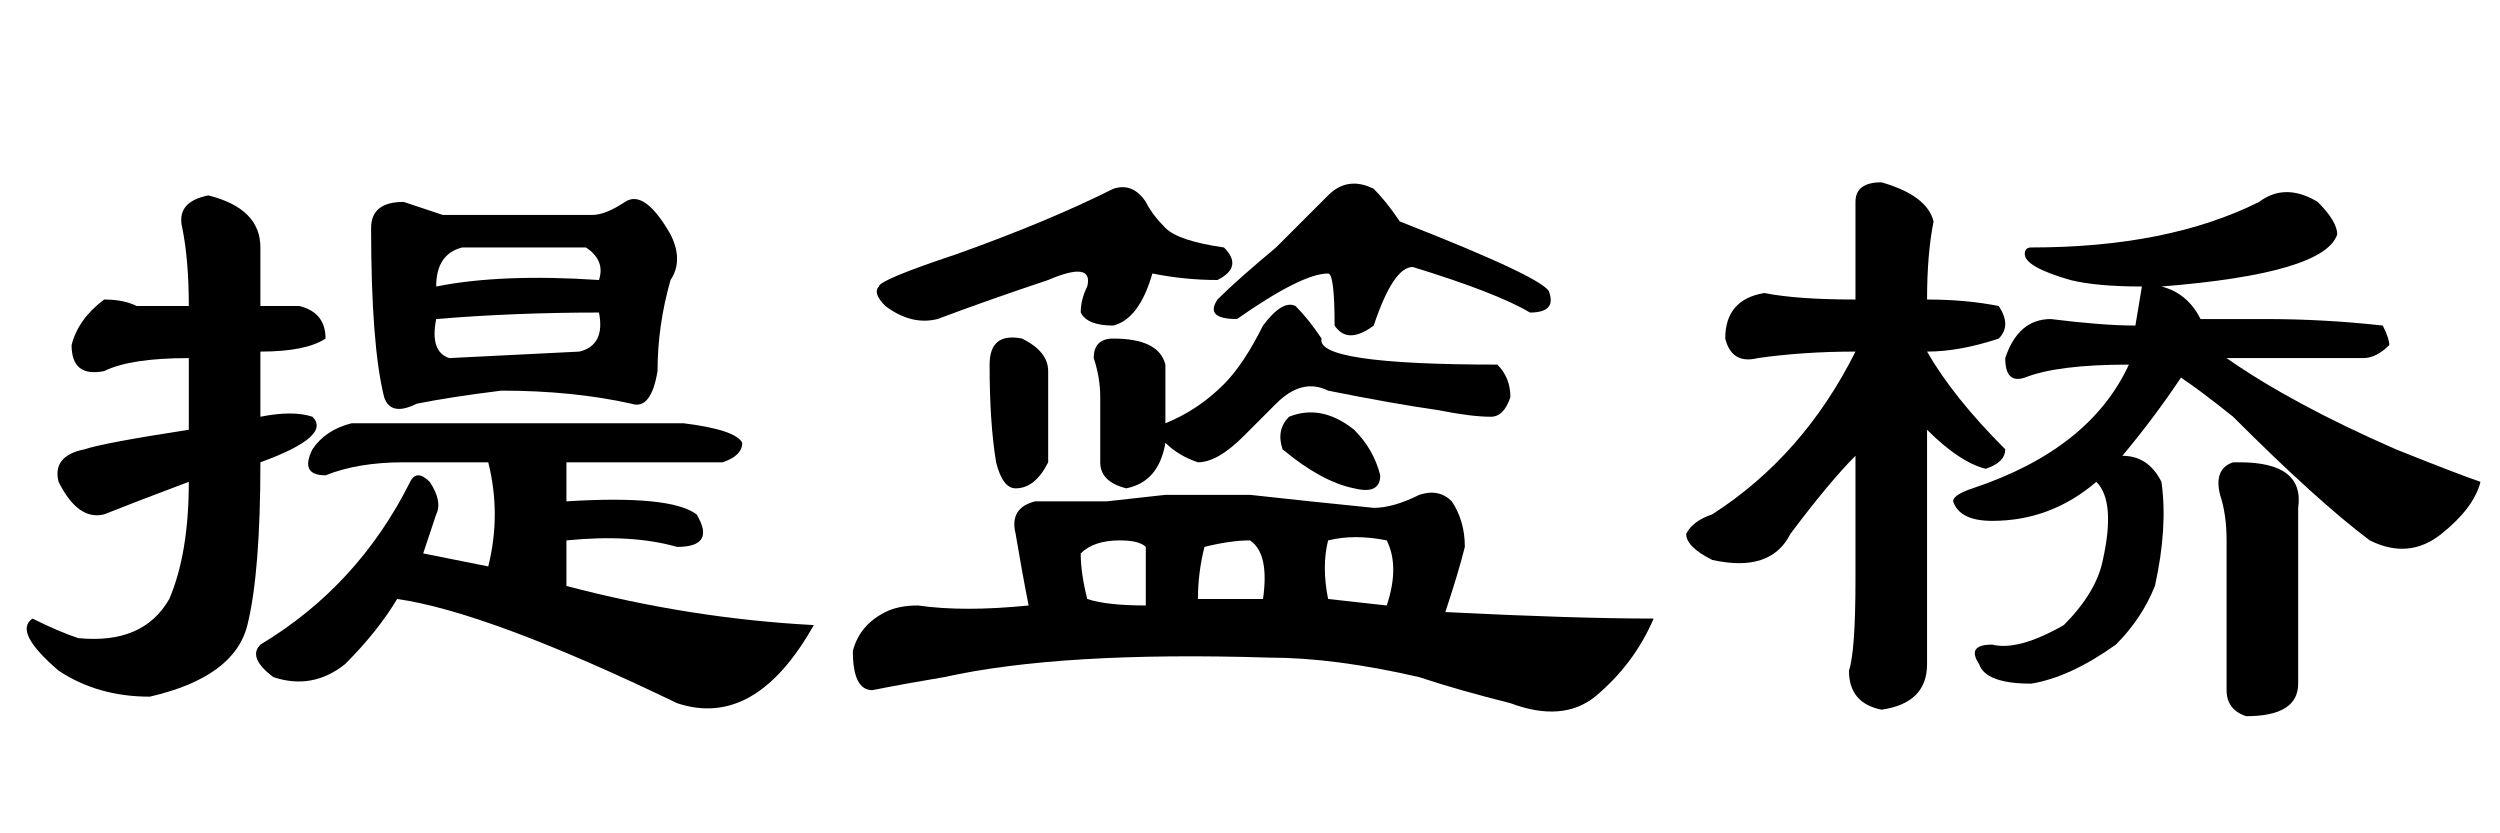 <?xml version='1.0' encoding='UTF-8'?>
<!-- This file was generated by dvisvgm 2.3.5 -->
<svg height='10.5pt' version='1.1' viewBox='-72 -74.215 31.5 10.5' width='31.5pt' xmlns='http://www.w3.org/2000/svg' xmlns:xlink='http://www.w3.org/1999/xlink'>
<defs>
<path d='M7.137 -1.641Q8.695 -1.23 10.254 -1.148Q9.516 0.164 8.531 -0.164Q6.152 -1.312 5.004 -1.477Q4.758 -1.066 4.348 -0.656Q3.937 -0.328 3.445 -0.492Q3.117 -0.738 3.281 -0.902Q4.512 -1.641 5.168 -2.953Q5.25 -3.117 5.414 -2.953Q5.578 -2.707 5.496 -2.543Q5.414 -2.297 5.332 -2.051Q5.742 -1.969 6.152 -1.887Q6.316 -2.543 6.152 -3.199H5.086Q4.512 -3.199 4.102 -3.035Q3.773 -3.035 3.937 -3.363Q4.102 -3.609 4.43 -3.691H8.613Q9.27 -3.609 9.352 -3.445Q9.352 -3.281 9.105 -3.199H7.137V-2.707Q8.449 -2.789 8.777 -2.543Q9.023 -2.133 8.531 -2.133Q7.957 -2.297 7.137 -2.215V-1.641ZM2.379 -4.512Q1.641 -4.512 1.312 -4.348Q0.902 -4.266 0.902 -4.676Q0.984 -5.004 1.312 -5.25Q1.559 -5.25 1.723 -5.168H2.379Q2.379 -5.742 2.297 -6.152Q2.215 -6.48 2.625 -6.562Q3.281 -6.398 3.281 -5.906V-5.168H3.773Q4.102 -5.086 4.102 -4.758Q3.855 -4.594 3.281 -4.594V-3.773Q3.691 -3.855 3.937 -3.773Q4.184 -3.527 3.281 -3.199Q3.281 -1.805 3.117 -1.148T1.887 -0.246Q1.23 -0.246 0.738 -0.574Q0.164 -1.066 0.41 -1.23Q0.738 -1.066 0.984 -0.984Q1.805 -0.902 2.133 -1.477Q2.379 -2.051 2.379 -2.953Q1.723 -2.707 1.312 -2.543Q0.984 -2.461 0.738 -2.953Q0.656 -3.281 1.066 -3.363Q1.312 -3.445 2.379 -3.609V-4.512ZM8.449 -6.07Q8.613 -5.742 8.449 -5.496Q8.285 -4.922 8.285 -4.348Q8.203 -3.855 7.957 -3.937Q7.219 -4.102 6.316 -4.102Q5.66 -4.02 5.25 -3.937Q4.922 -3.773 4.84 -4.02Q4.676 -4.676 4.676 -6.152Q4.676 -6.48 5.086 -6.48Q5.332 -6.398 5.578 -6.316H7.465Q7.629 -6.316 7.875 -6.48T8.449 -6.07ZM7.547 -5.086Q6.48 -5.086 5.496 -5.004Q5.414 -4.594 5.66 -4.512L7.301 -4.594Q7.629 -4.676 7.547 -5.086ZM7.383 -5.906H5.824Q5.496 -5.824 5.496 -5.414Q6.316 -5.578 7.547 -5.496Q7.629 -5.742 7.383 -5.906Z' id='g0-6400'/>
<path d='M7.465 -6.48Q7.793 -6.727 8.203 -6.48Q8.449 -6.234 8.449 -6.07Q8.285 -5.578 6.234 -5.414Q6.562 -5.332 6.727 -5.004H7.547Q8.285 -5.004 9.023 -4.922Q9.105 -4.758 9.105 -4.676Q8.941 -4.512 8.777 -4.512H7.055Q7.875 -3.937 9.187 -3.363Q10.008 -3.035 10.254 -2.953Q10.172 -2.625 9.762 -2.297T8.859 -2.215Q8.203 -2.707 7.137 -3.773Q6.727 -4.102 6.48 -4.266Q6.152 -3.773 5.742 -3.281Q6.07 -3.281 6.234 -2.953Q6.316 -2.379 6.152 -1.641Q5.988 -1.23 5.66 -0.902Q5.086 -0.492 4.594 -0.41Q4.02 -0.41 3.937 -0.656Q3.773 -0.902 4.102 -0.902Q4.43 -0.82 5.004 -1.148Q5.414 -1.559 5.496 -1.969Q5.66 -2.707 5.414 -2.953Q4.84 -2.461 4.102 -2.461Q3.691 -2.461 3.609 -2.707Q3.609 -2.789 3.855 -2.871Q5.332 -3.363 5.824 -4.43Q4.922 -4.43 4.512 -4.266Q4.266 -4.184 4.266 -4.512Q4.43 -5.004 4.84 -5.004Q5.496 -4.922 5.906 -4.922L5.988 -5.414Q5.414 -5.414 5.086 -5.496Q4.512 -5.66 4.512 -5.824Q4.512 -5.906 4.594 -5.906Q6.316 -5.906 7.465 -6.48ZM3.281 -4.594Q3.609 -4.02 4.266 -3.363Q4.266 -3.199 4.02 -3.117Q3.691 -3.199 3.281 -3.609V-0.656Q3.281 -0.164 2.707 -0.082Q2.297 -0.164 2.297 -0.574Q2.379 -0.82 2.379 -1.723V-3.281Q2.051 -2.953 1.559 -2.297Q1.312 -1.805 0.574 -1.969Q0.246 -2.133 0.246 -2.297Q0.328 -2.461 0.574 -2.543Q1.723 -3.281 2.379 -4.594Q1.723 -4.594 1.148 -4.512Q0.82 -4.43 0.738 -4.758Q0.738 -5.25 1.23 -5.332Q1.641 -5.25 2.379 -5.25V-6.48Q2.379 -6.727 2.707 -6.727Q3.281 -6.562 3.363 -6.234Q3.281 -5.824 3.281 -5.25Q3.773 -5.25 4.184 -5.168Q4.348 -4.922 4.184 -4.758Q3.691 -4.594 3.281 -4.594ZM7.219 -3.199Q8.039 -3.199 7.957 -2.625V-0.41Q7.957 0 7.301 0Q7.055 -0.082 7.055 -0.328V-2.215Q7.055 -2.543 6.973 -2.789Q6.891 -3.117 7.137 -3.199H7.219Z' id='g0-7573'/>
<path d='M3.527 -4.758Q4.102 -4.758 4.184 -4.43V-3.691Q4.594 -3.855 4.922 -4.184Q5.168 -4.43 5.414 -4.922Q5.66 -5.25 5.824 -5.168Q5.988 -5.004 6.152 -4.758Q6.07 -4.43 8.367 -4.43Q8.531 -4.266 8.531 -4.02Q8.449 -3.773 8.285 -3.773Q8.039 -3.773 7.629 -3.855Q7.055 -3.937 6.234 -4.102Q5.906 -4.266 5.578 -3.937Q5.332 -3.691 5.168 -3.527Q4.84 -3.199 4.594 -3.199Q4.348 -3.281 4.184 -3.445Q4.102 -2.953 3.691 -2.871Q3.363 -2.953 3.363 -3.199V-4.02Q3.363 -4.266 3.281 -4.512Q3.281 -4.758 3.527 -4.758ZM4.594 -1.477H5.414Q5.496 -2.051 5.25 -2.215Q5.004 -2.215 4.676 -2.133Q4.594 -1.805 4.594 -1.477ZM3.199 -1.477Q3.445 -1.395 3.937 -1.395V-2.133Q3.855 -2.215 3.609 -2.215Q3.281 -2.215 3.117 -2.051Q3.117 -1.805 3.199 -1.477ZM2.543 -2.707Q2.953 -2.707 3.445 -2.707L4.184 -2.789Q4.676 -2.789 5.25 -2.789Q5.988 -2.707 6.809 -2.625Q7.055 -2.625 7.383 -2.789Q7.629 -2.871 7.793 -2.707Q7.957 -2.461 7.957 -2.133Q7.875 -1.805 7.711 -1.312Q9.352 -1.23 10.336 -1.23Q10.09 -0.656 9.598 -0.246Q9.187 0.082 8.531 -0.164Q7.875 -0.328 7.383 -0.492Q6.316 -0.738 5.496 -0.738Q2.871 -0.82 1.395 -0.492Q0.902 -0.41 0.492 -0.328Q0.246 -0.328 0.246 -0.82Q0.328 -1.148 0.656 -1.312Q0.82 -1.395 1.066 -1.395Q1.641 -1.312 2.461 -1.395Q2.379 -1.805 2.297 -2.297Q2.215 -2.625 2.543 -2.707ZM3.527 -6.645Q3.773 -6.727 3.937 -6.48Q4.02 -6.316 4.184 -6.152T4.922 -5.906Q5.168 -5.66 4.84 -5.496Q4.43 -5.496 4.02 -5.578Q3.855 -5.004 3.527 -4.922Q3.199 -4.922 3.117 -5.086Q3.117 -5.25 3.199 -5.414Q3.281 -5.742 2.707 -5.496Q1.969 -5.25 1.312 -5.004Q0.984 -4.922 0.656 -5.168Q0.492 -5.332 0.574 -5.414Q0.574 -5.496 1.559 -5.824Q2.707 -6.234 3.527 -6.645ZM6.234 -6.562Q6.48 -6.809 6.809 -6.645Q6.973 -6.48 7.137 -6.234Q9.023 -5.496 9.023 -5.332Q9.105 -5.086 8.777 -5.086Q8.367 -5.332 7.301 -5.66Q7.055 -5.66 6.809 -4.922Q6.48 -4.676 6.316 -4.922Q6.316 -5.578 6.234 -5.578Q5.906 -5.578 5.086 -5.004Q4.676 -5.004 4.84 -5.25Q5.086 -5.496 5.578 -5.906Q5.906 -6.234 6.234 -6.562ZM1.969 -4.43Q1.969 -4.84 2.379 -4.758Q2.707 -4.594 2.707 -4.348V-3.199Q2.543 -2.871 2.297 -2.871Q2.133 -2.871 2.051 -3.199Q1.969 -3.691 1.969 -4.43ZM5.742 -3.773Q6.152 -3.937 6.562 -3.609Q6.809 -3.363 6.891 -3.035Q6.891 -2.789 6.562 -2.871Q6.152 -2.953 5.66 -3.363Q5.578 -3.609 5.742 -3.773ZM6.973 -2.215Q6.562 -2.297 6.234 -2.215Q6.152 -1.887 6.234 -1.477L6.973 -1.395Q7.137 -1.887 6.973 -2.215Z' id='g0-12574'/>
</defs>
<g id='page1'>
<use x='-72' xlink:href='#g0-6400' y='-65.191'/>
<use x='-61.5' xlink:href='#g0-12574' y='-65.191'/>
<use x='-51' xlink:href='#g0-7573' y='-65.191'/>
</g>
</svg>